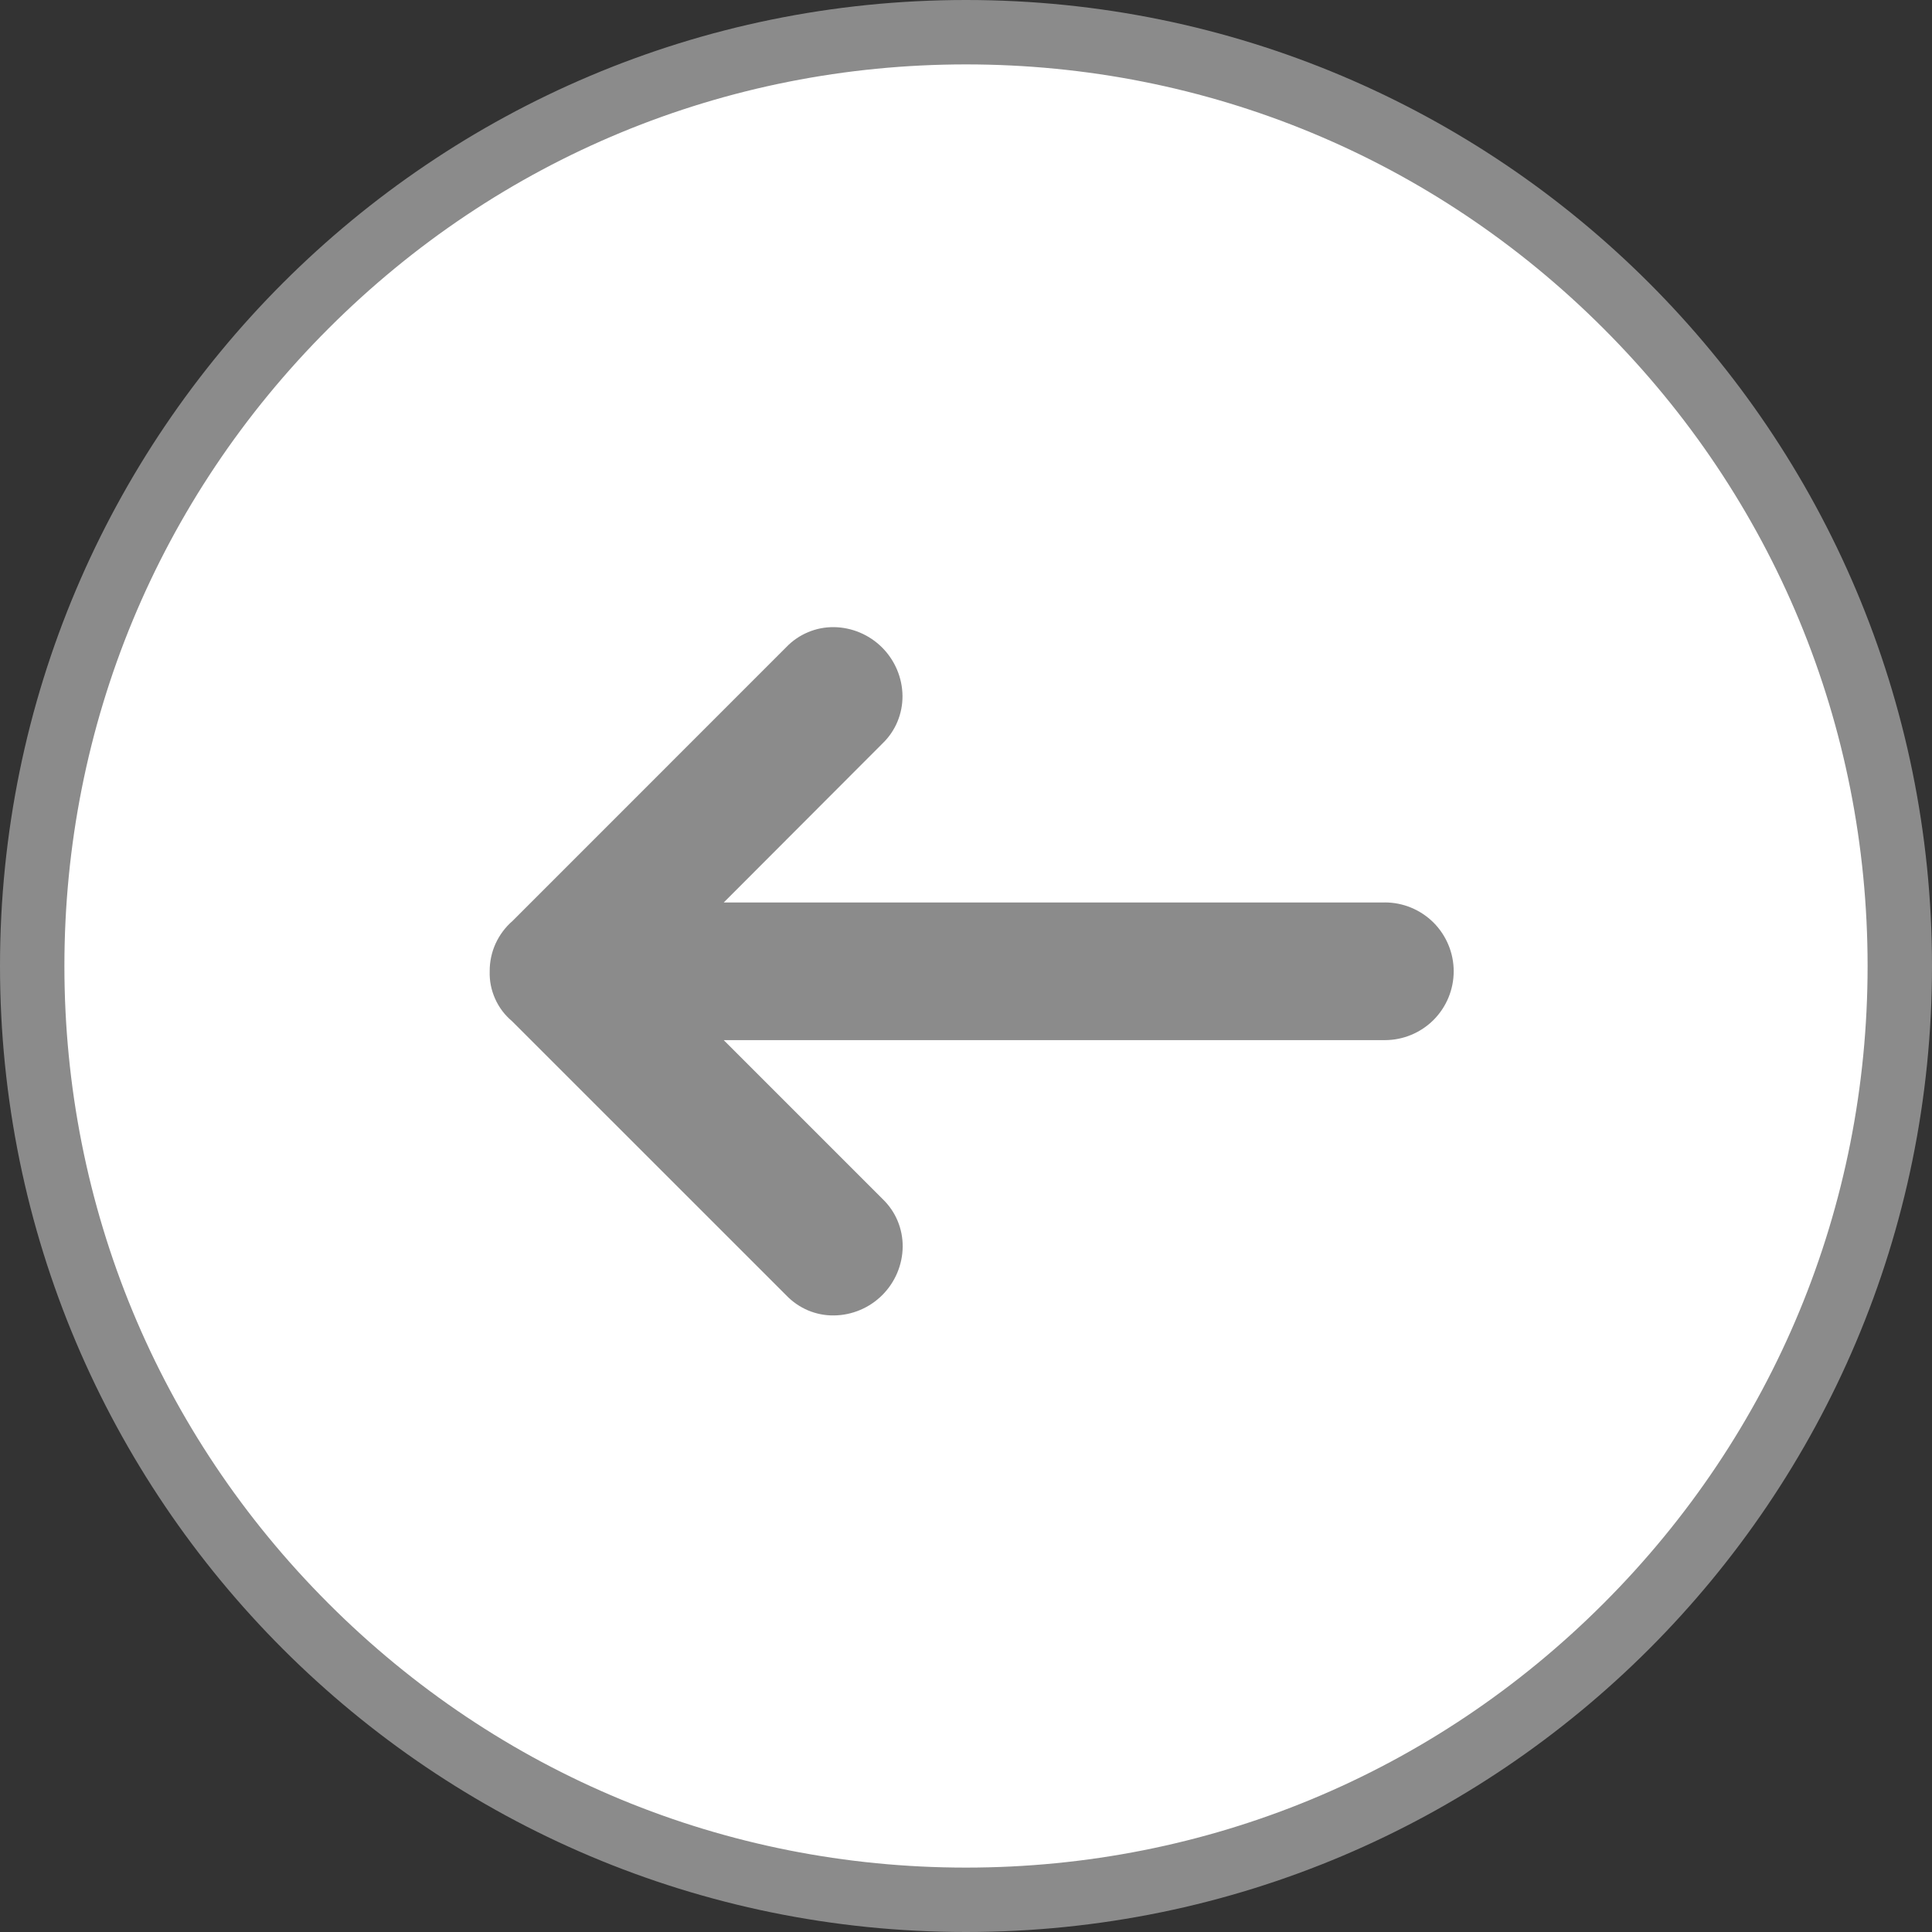 <svg width="30" height="30" viewBox="0 0 30 30" fill="none" xmlns="http://www.w3.org/2000/svg">
<rect x="0" y="0" width="30" height="30" fill="#333333" stroke="none"/>
<path d="M15 29.5C11.127 29.5 7.486 27.992 4.747 25.253C2.008 22.514 0.5 18.873 0.5 15C0.5 11.127 2.008 7.486 4.747 4.747C7.486 2.008 11.127 0.5 15 0.5C18.873 0.5 22.514 2.008 25.253 4.747C27.992 7.486 29.5 11.127 29.5 15C29.5 18.873 27.992 22.514 25.253 25.253C22.514 27.992 18.873 29.5 15 29.5Z" fill="white"/>
<path d="M15 1C11.261 1 7.745 2.456 5.101 5.101C2.456 7.745 1 11.261 1 15C1 18.739 2.456 22.255 5.101 24.899C7.745 27.544 11.261 29 15 29C18.739 29 22.255 27.544 24.899 24.899C27.544 22.255 29 18.739 29 15C29 11.261 27.544 7.745 24.899 5.101C22.255 2.456 18.739 1 15 1ZM15 0C23.284 0 30 6.716 30 15C30 23.284 23.284 30 15 30C6.716 30 0 23.284 0 15C0 6.716 6.716 0 15 0Z" fill="#8B8B8B"/>
<path d="M21.504 14.014H11.238L13.704 11.544C13.803 11.449 13.882 11.334 13.935 11.207C13.988 11.08 14.015 10.944 14.014 10.806C14.011 10.524 13.897 10.255 13.698 10.055C13.499 9.856 13.23 9.742 12.948 9.738C12.81 9.737 12.674 9.763 12.547 9.817C12.42 9.87 12.305 9.949 12.21 10.048L7.958 14.301C7.846 14.398 7.757 14.518 7.695 14.653C7.634 14.788 7.603 14.934 7.604 15.082C7.599 15.229 7.628 15.374 7.688 15.508C7.747 15.642 7.837 15.761 7.949 15.855L12.211 20.116C12.306 20.215 12.421 20.294 12.548 20.348C12.675 20.401 12.811 20.428 12.949 20.426C13.231 20.423 13.501 20.309 13.7 20.11C13.9 19.91 14.014 19.64 14.017 19.358C14.018 19.221 13.991 19.084 13.938 18.957C13.885 18.83 13.806 18.716 13.707 18.62L11.238 16.151H21.504C21.788 16.151 22.059 16.038 22.26 15.838C22.46 15.637 22.573 15.366 22.573 15.082C22.573 14.799 22.46 14.527 22.26 14.326C22.059 14.126 21.788 14.013 21.504 14.013V14.014Z" fill="#8B8B8B"/>
</svg>
